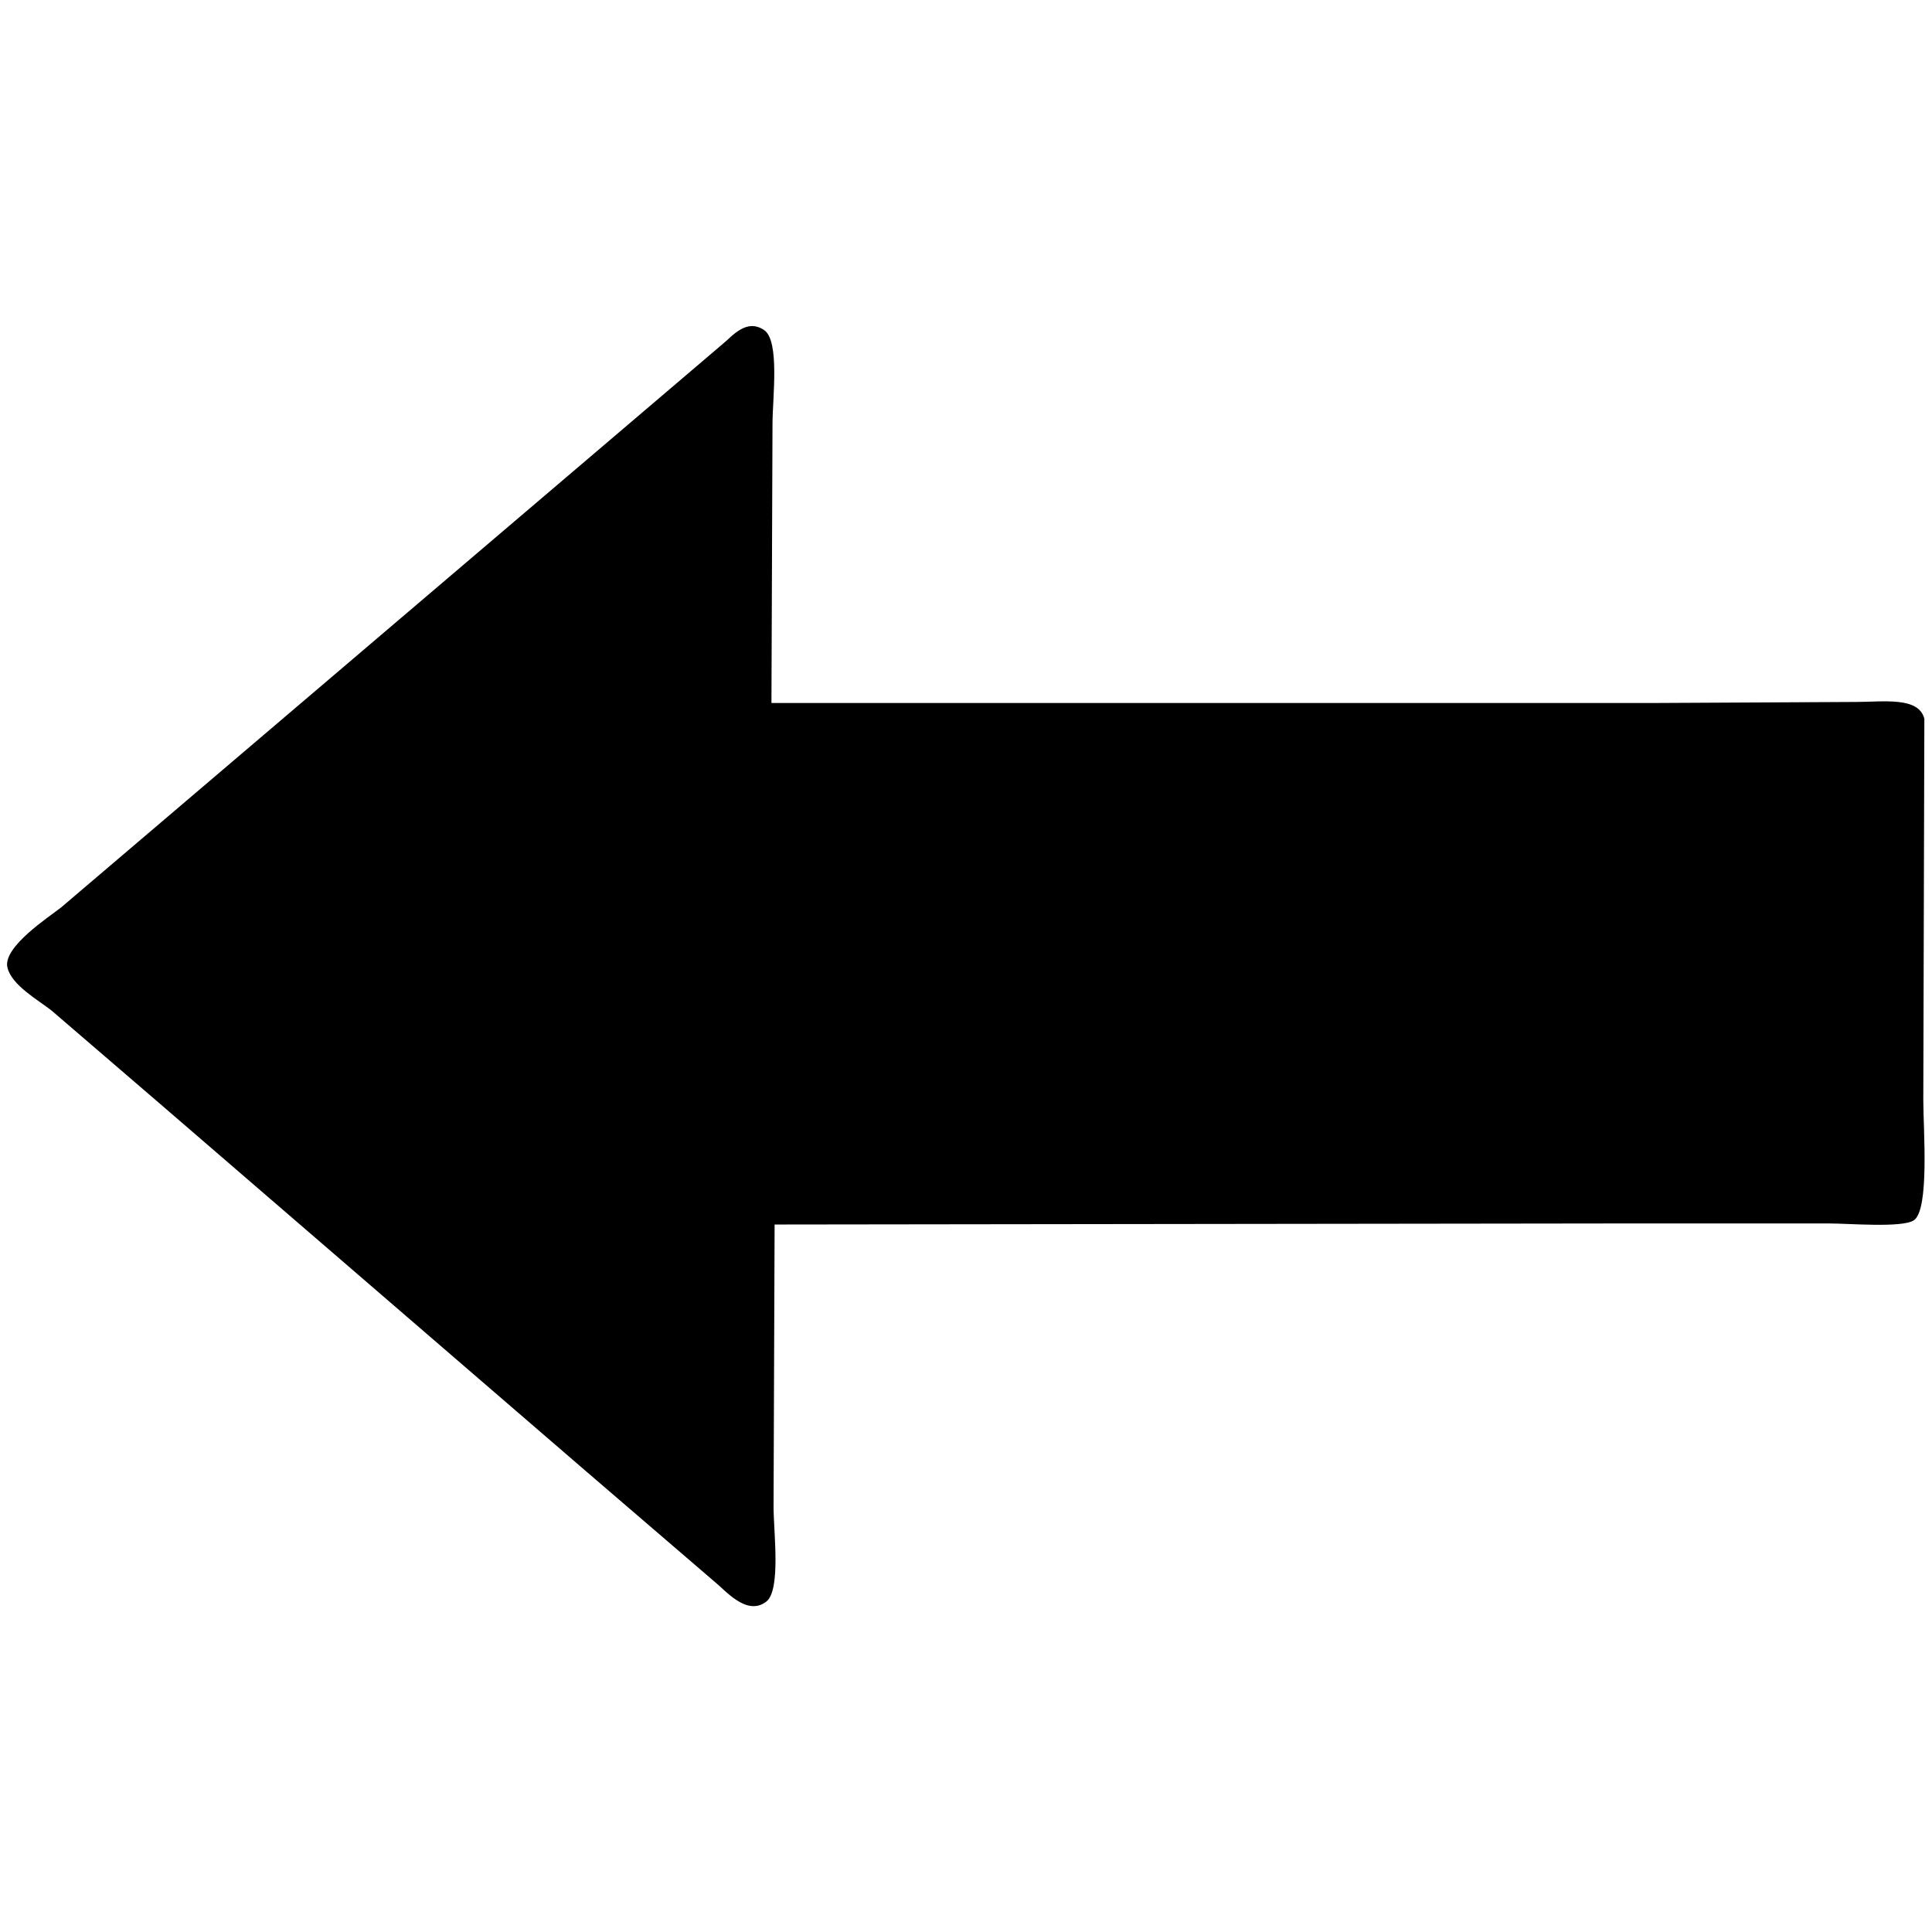 <svg id="group" data-name="group 5" xmlns="http://www.w3.org/2000/svg" width="3000" height="3000" viewBox="0 0 3000 3000">
  <defs>
    <style>
      .cls-1 {
        fill-rule: evenodd;
      }
    </style>
  </defs>
  <path id="_211" data-name="211" class="cls-1" d="M1197.9,1091.62H2565.94q157.89-.81,315.82-1.63c42.85-.01,97.69-8.6,106.37,26.17q-0.81,296.085-1.64,592.22c0.01,44.92,9.91,170.12-14.72,186.5-18.07,12.01-100.61,4.91-130.92,4.91H2495.57q-646.305.81-1292.76,1.63-0.81,219.21-1.63,438.44c0,38.72,11.83,129.55-11.46,147.24-30.3,23.03-63.37-17.72-80.18-31.08q-99-85.065-198.006-170.14-333.793-287.91-667.653-575.86-81.811-70.35-163.64-140.7c-20.239-16.1-62.257-39.29-68.729-67.07-7.444-31.95,65.34-78.86,83.457-93.25q132.535-112.875,265.1-225.76Q669.315,919.87,978.627,656.458q71.989-61.344,144-122.7c13.81-10.973,36.09-40,63.82-21.267,24.76,16.732,13.09,105.915,13.09,145.6Q1198.73,874.837,1197.9,1091.62Z"/>
</svg>
